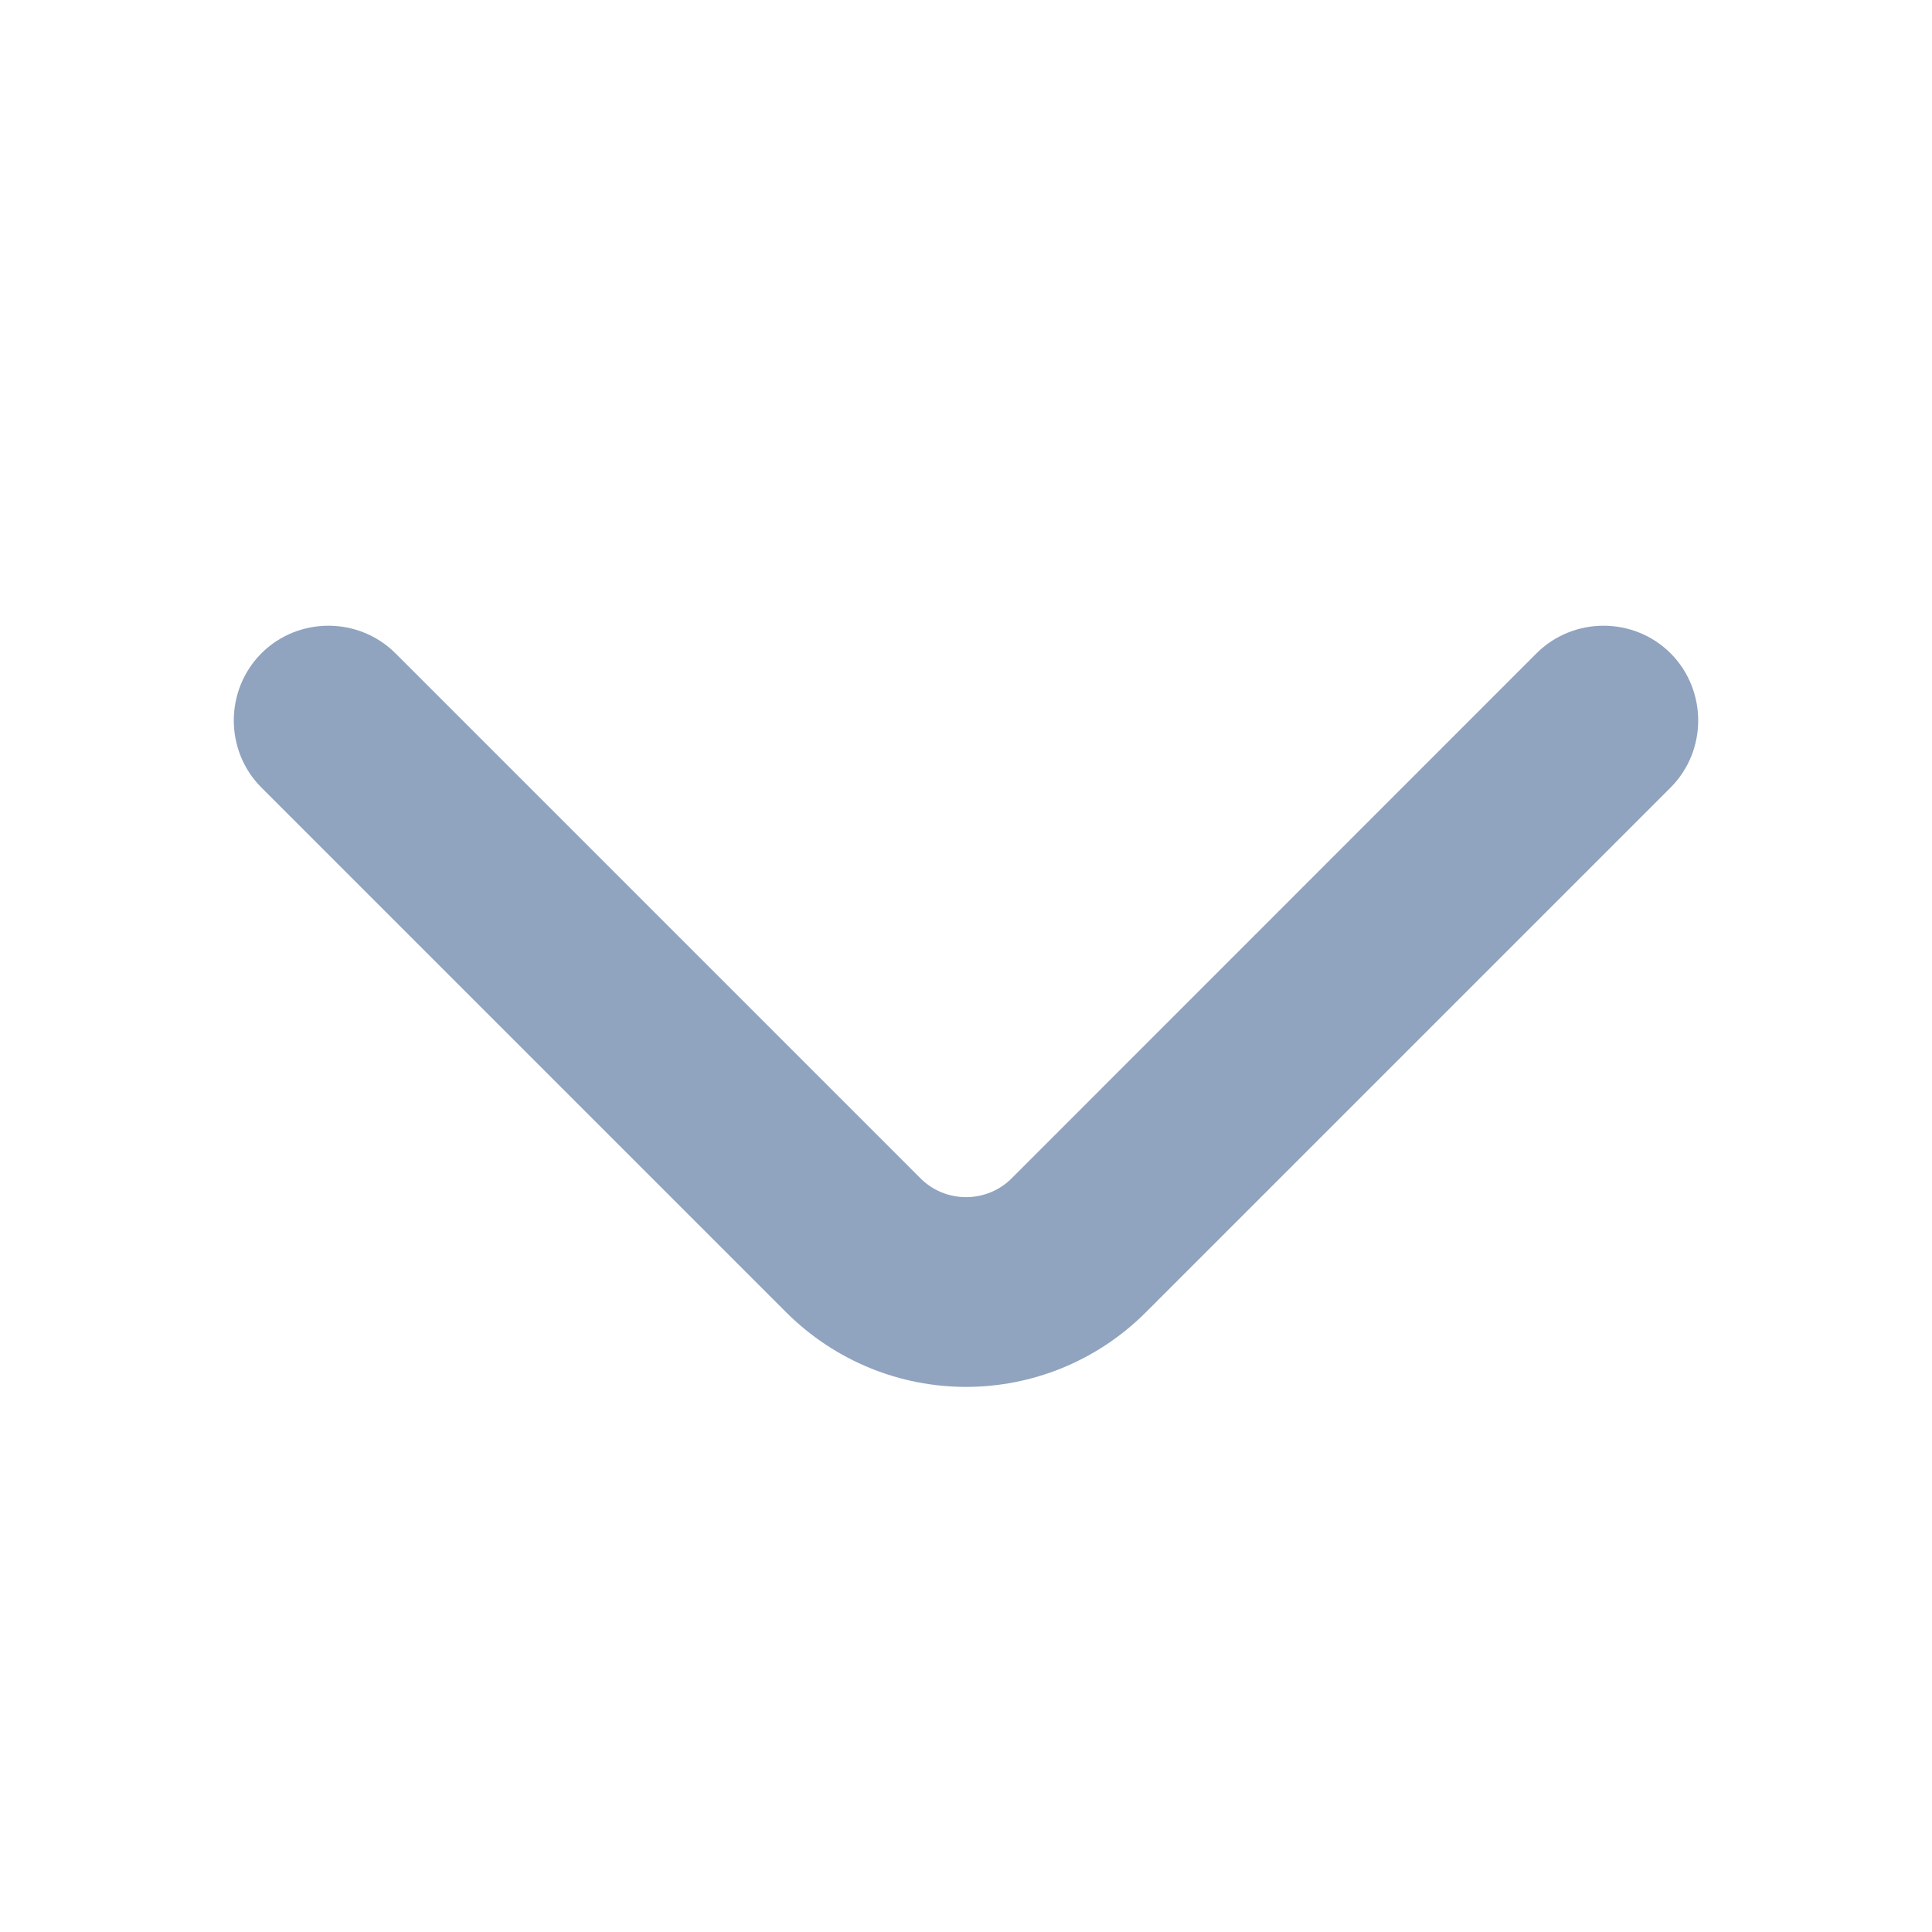 <svg width="14" height="14" viewBox="0 0 14 14" fill="none" xmlns="http://www.w3.org/2000/svg">
<path d="M7 9.8C6.592 9.8 6.184 9.642 5.874 9.333L2.071 5.53C1.902 5.361 1.902 5.081 2.071 4.911C2.24 4.742 2.52 4.742 2.689 4.911L6.493 8.715C6.773 8.995 7.228 8.995 7.508 8.715L11.311 4.911C11.48 4.742 11.76 4.742 11.929 4.911C12.098 5.081 12.098 5.361 11.929 5.53L8.126 9.333C7.817 9.642 7.409 9.8 7 9.8Z" fill="#90A3BF" stroke="#90A3BF" stroke-width="0.5"/>
</svg>

